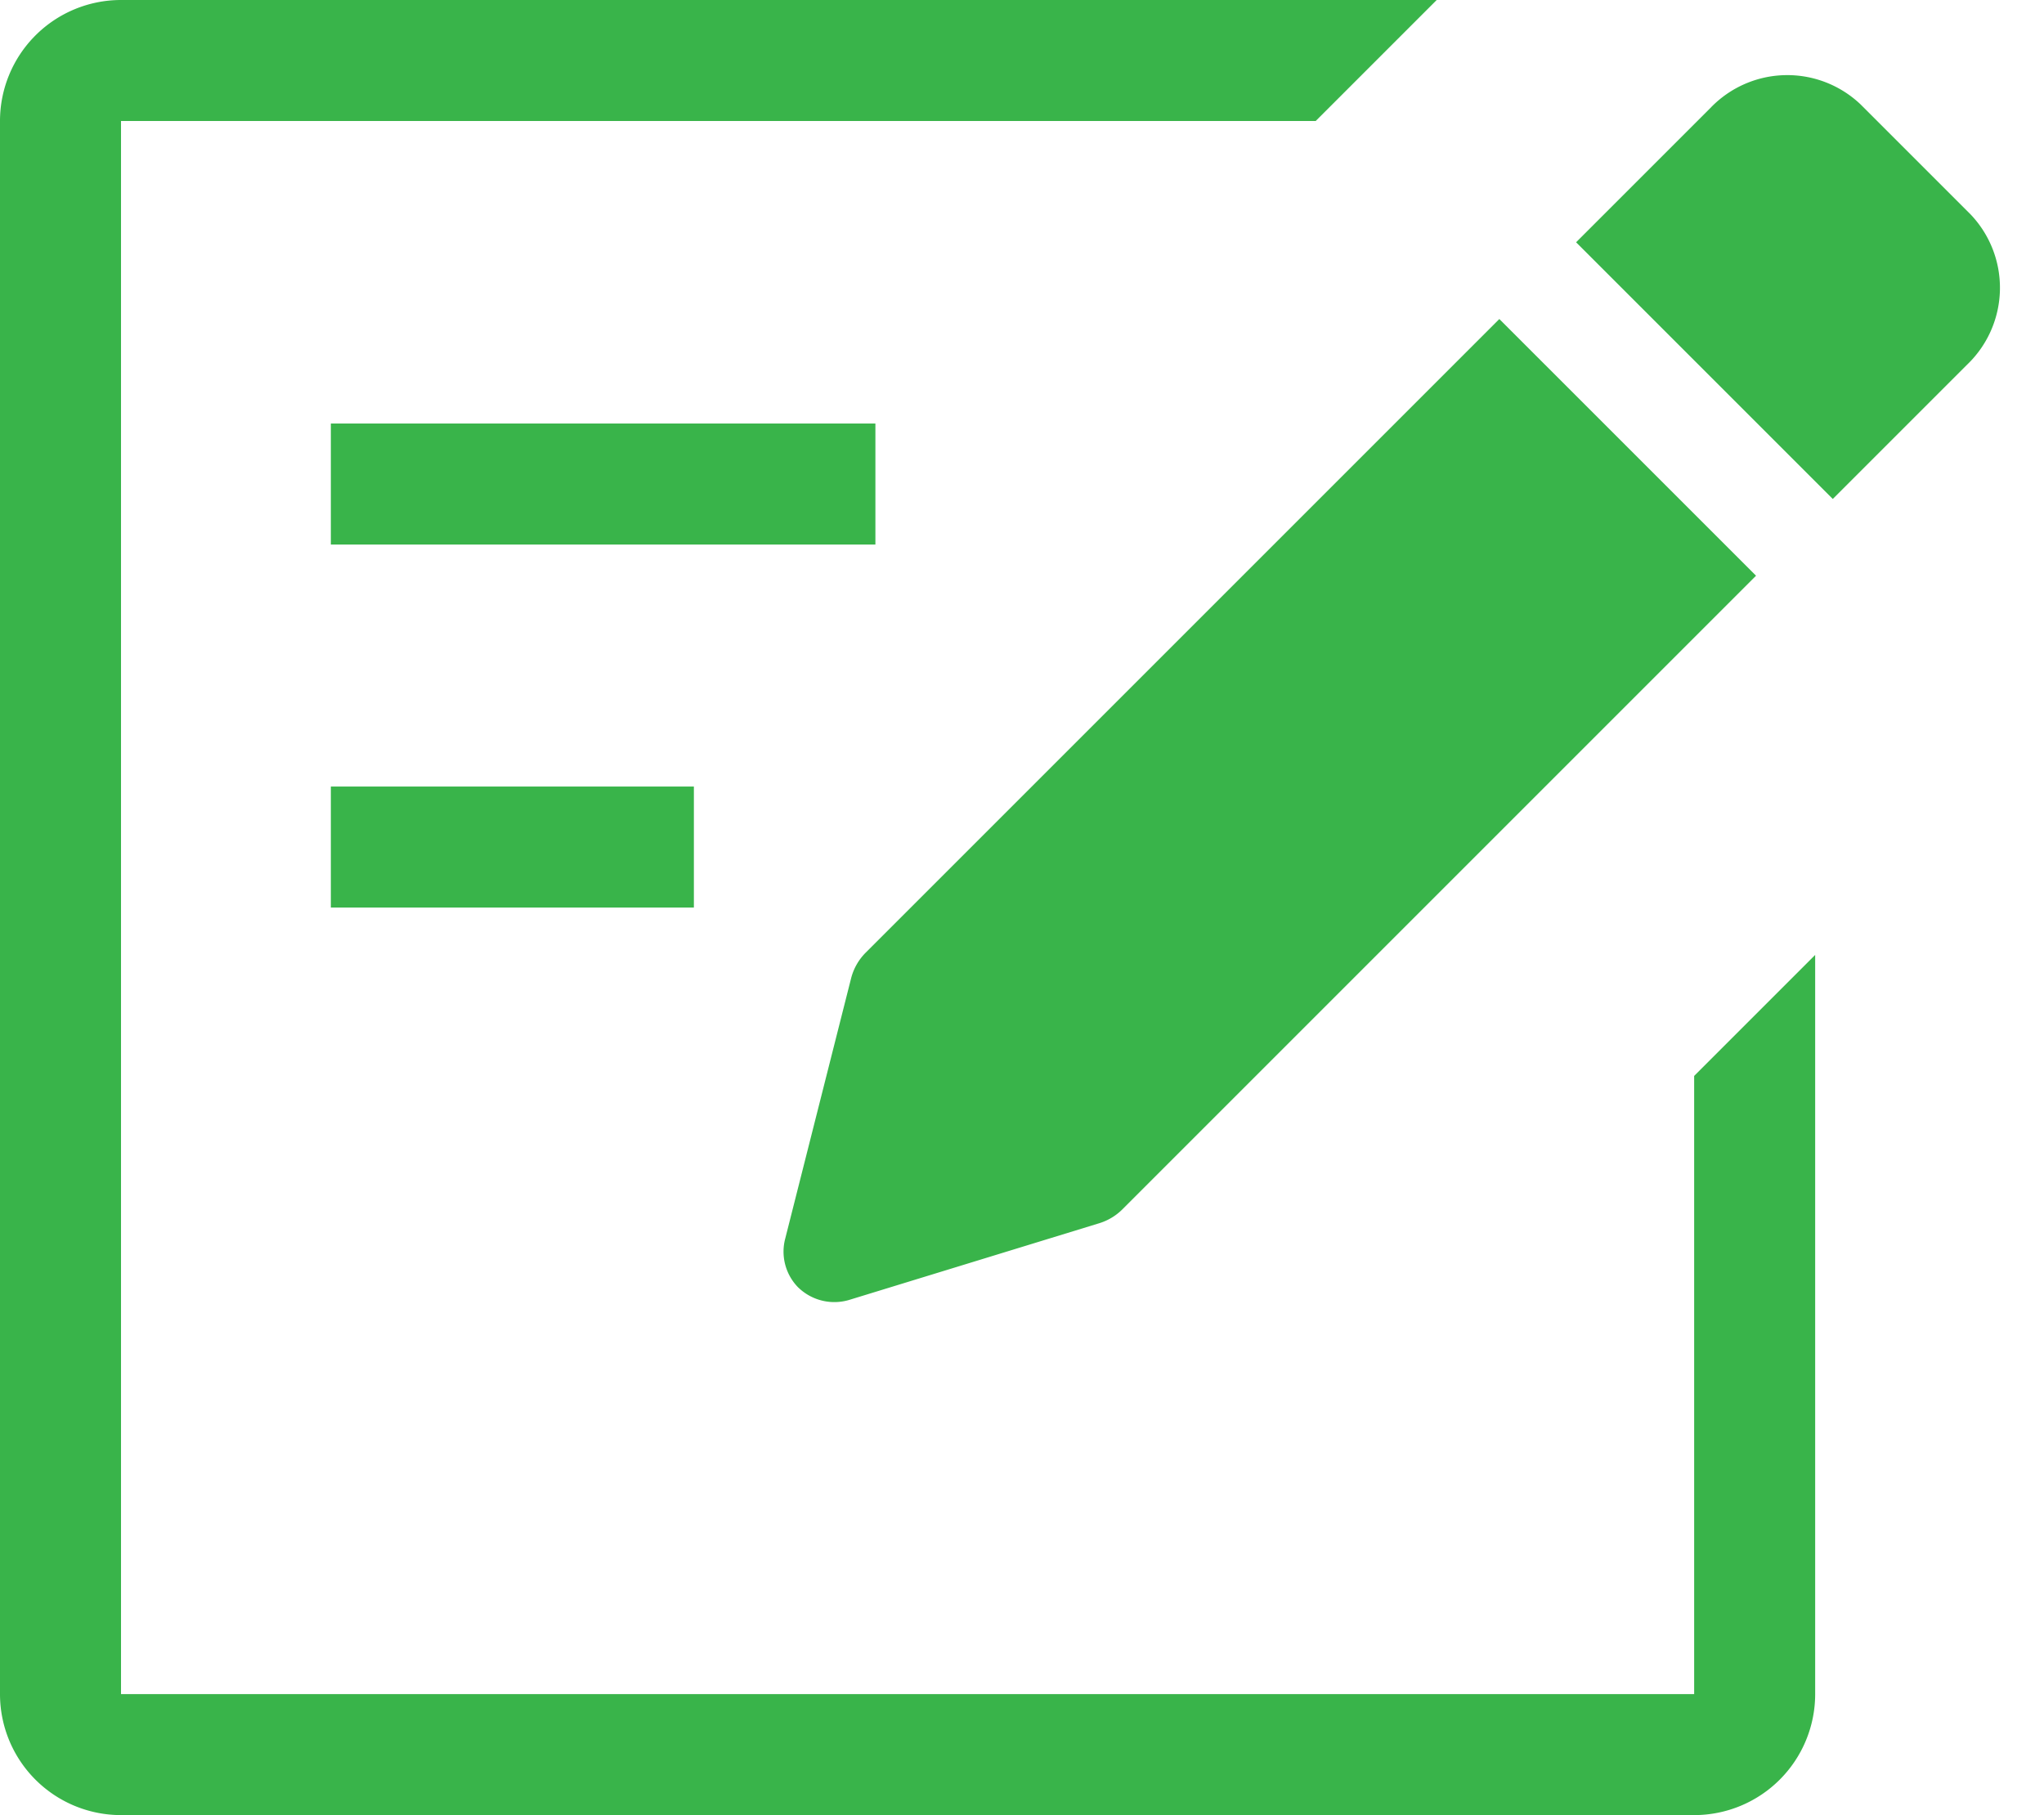 <svg xmlns="http://www.w3.org/2000/svg" width="33.782" height="30" viewBox="0 0 33.782 30"><path d="M28,30H2a2,2,0,0,1-2-2V2A2,2,0,0,1,2,0H23.745l-2,2H2V28H28V17.783l2-2V28A2,2,0,0,1,28,30Z" fill="#39b44a"/><path d="M3.123,26.242A.844.844,0,0,1,2.4,25.82L.13,22.012A.925.925,0,0,1,0,21.538V6.73H6V21.538a.929.929,0,0,1-.108.435l-2.02,3.807a.856.856,0,0,1-.727.461ZM6,4.936H0V1.795A1.758,1.758,0,0,1,1.714,0H4.285A1.758,1.758,0,0,1,6,1.795v3.14Z" transform="translate(29.539 0.514) rotate(45)" fill="#39b44a"/><rect width="9" height="2" transform="translate(5.468 7)" fill="#39b44a"/><rect width="6" height="2" transform="translate(5.468 13)" fill="#39b44a"/></svg>
